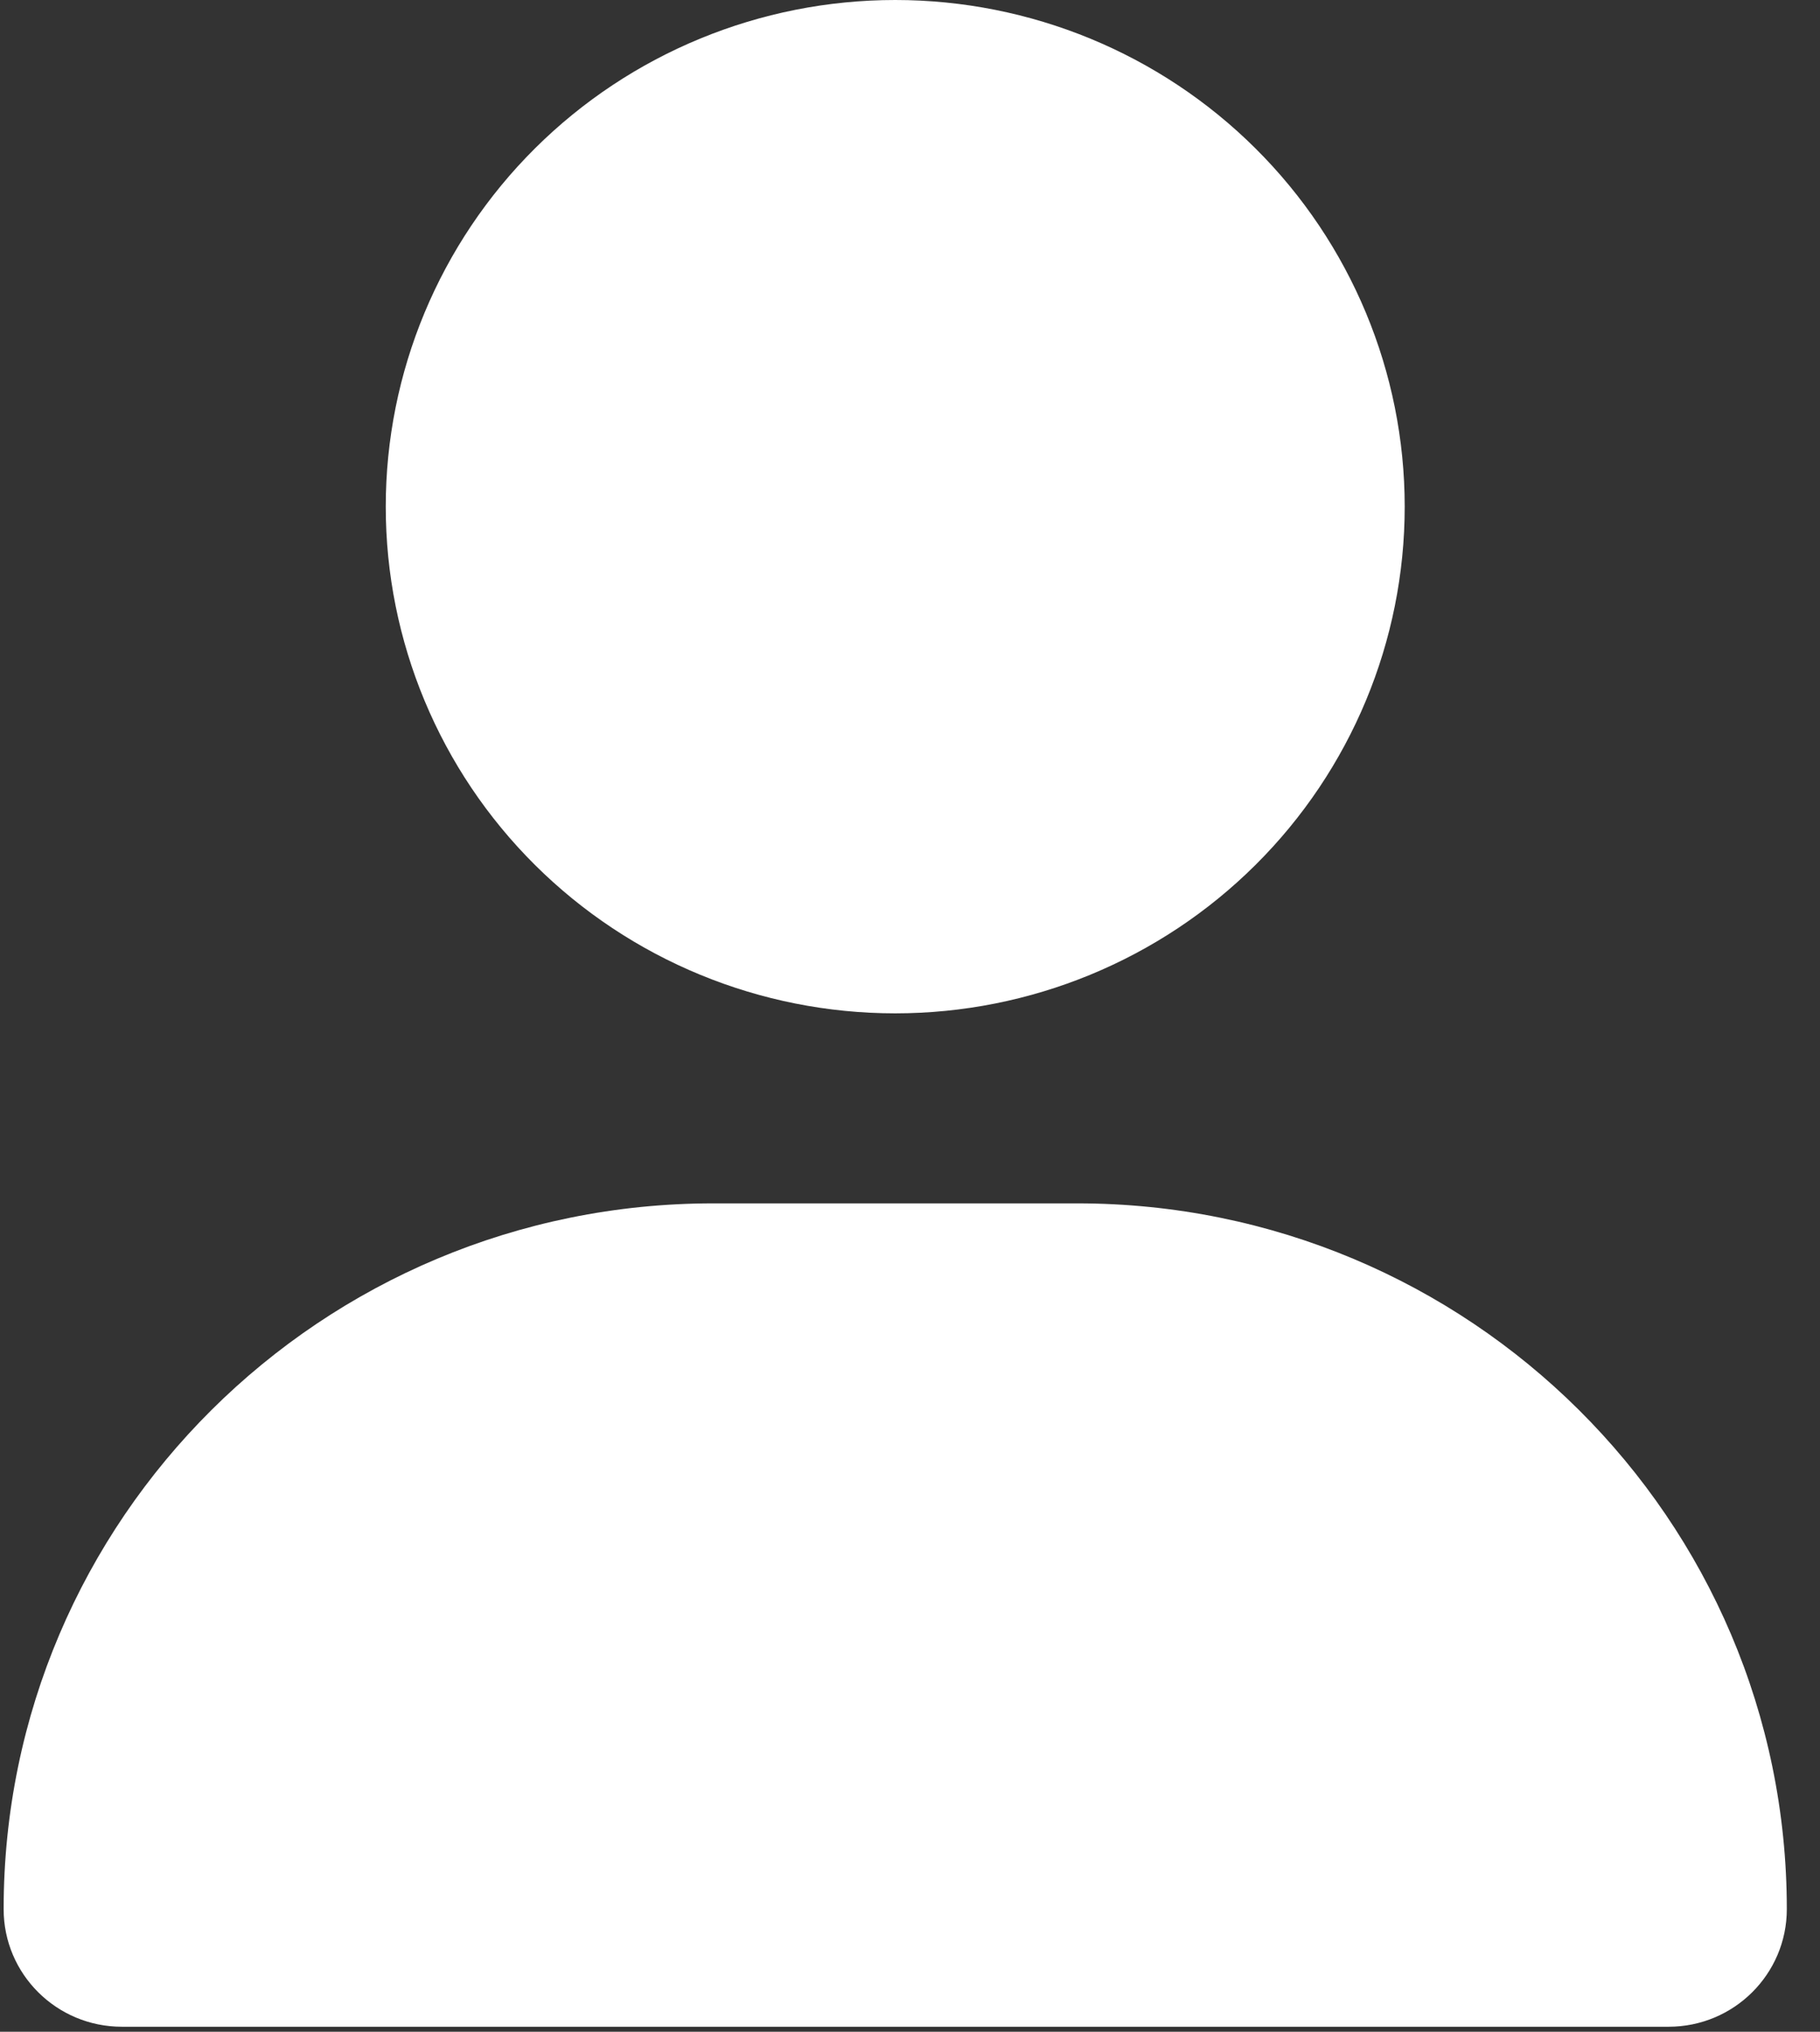 <svg width="43" height="48" viewBox="0 0 43 48" fill="none" xmlns="http://www.w3.org/2000/svg">
<rect x="0" y="0" width="43" height="48" fill="#333333" stroke="none"/>
<path d="M21.151 23.94C24.343 23.94 27.405 22.679 29.662 20.434C31.92 18.19 33.188 15.145 33.188 11.97C33.188 8.796 31.92 5.751 29.662 3.506C27.405 1.261 24.343 0 21.151 0C17.958 0 14.897 1.261 12.639 3.506C10.382 5.751 9.114 8.796 9.114 11.97C9.114 15.145 10.382 18.19 12.639 20.434C14.897 22.679 17.958 23.94 21.151 23.94ZM16.853 28.429C7.59 28.429 0.086 35.892 0.086 45.103C0.086 46.637 1.336 47.881 2.879 47.881H39.423C40.965 47.881 42.216 46.637 42.216 45.103C42.216 35.892 34.712 28.429 25.448 28.429H16.853Z" fill="white"/>
</svg>
